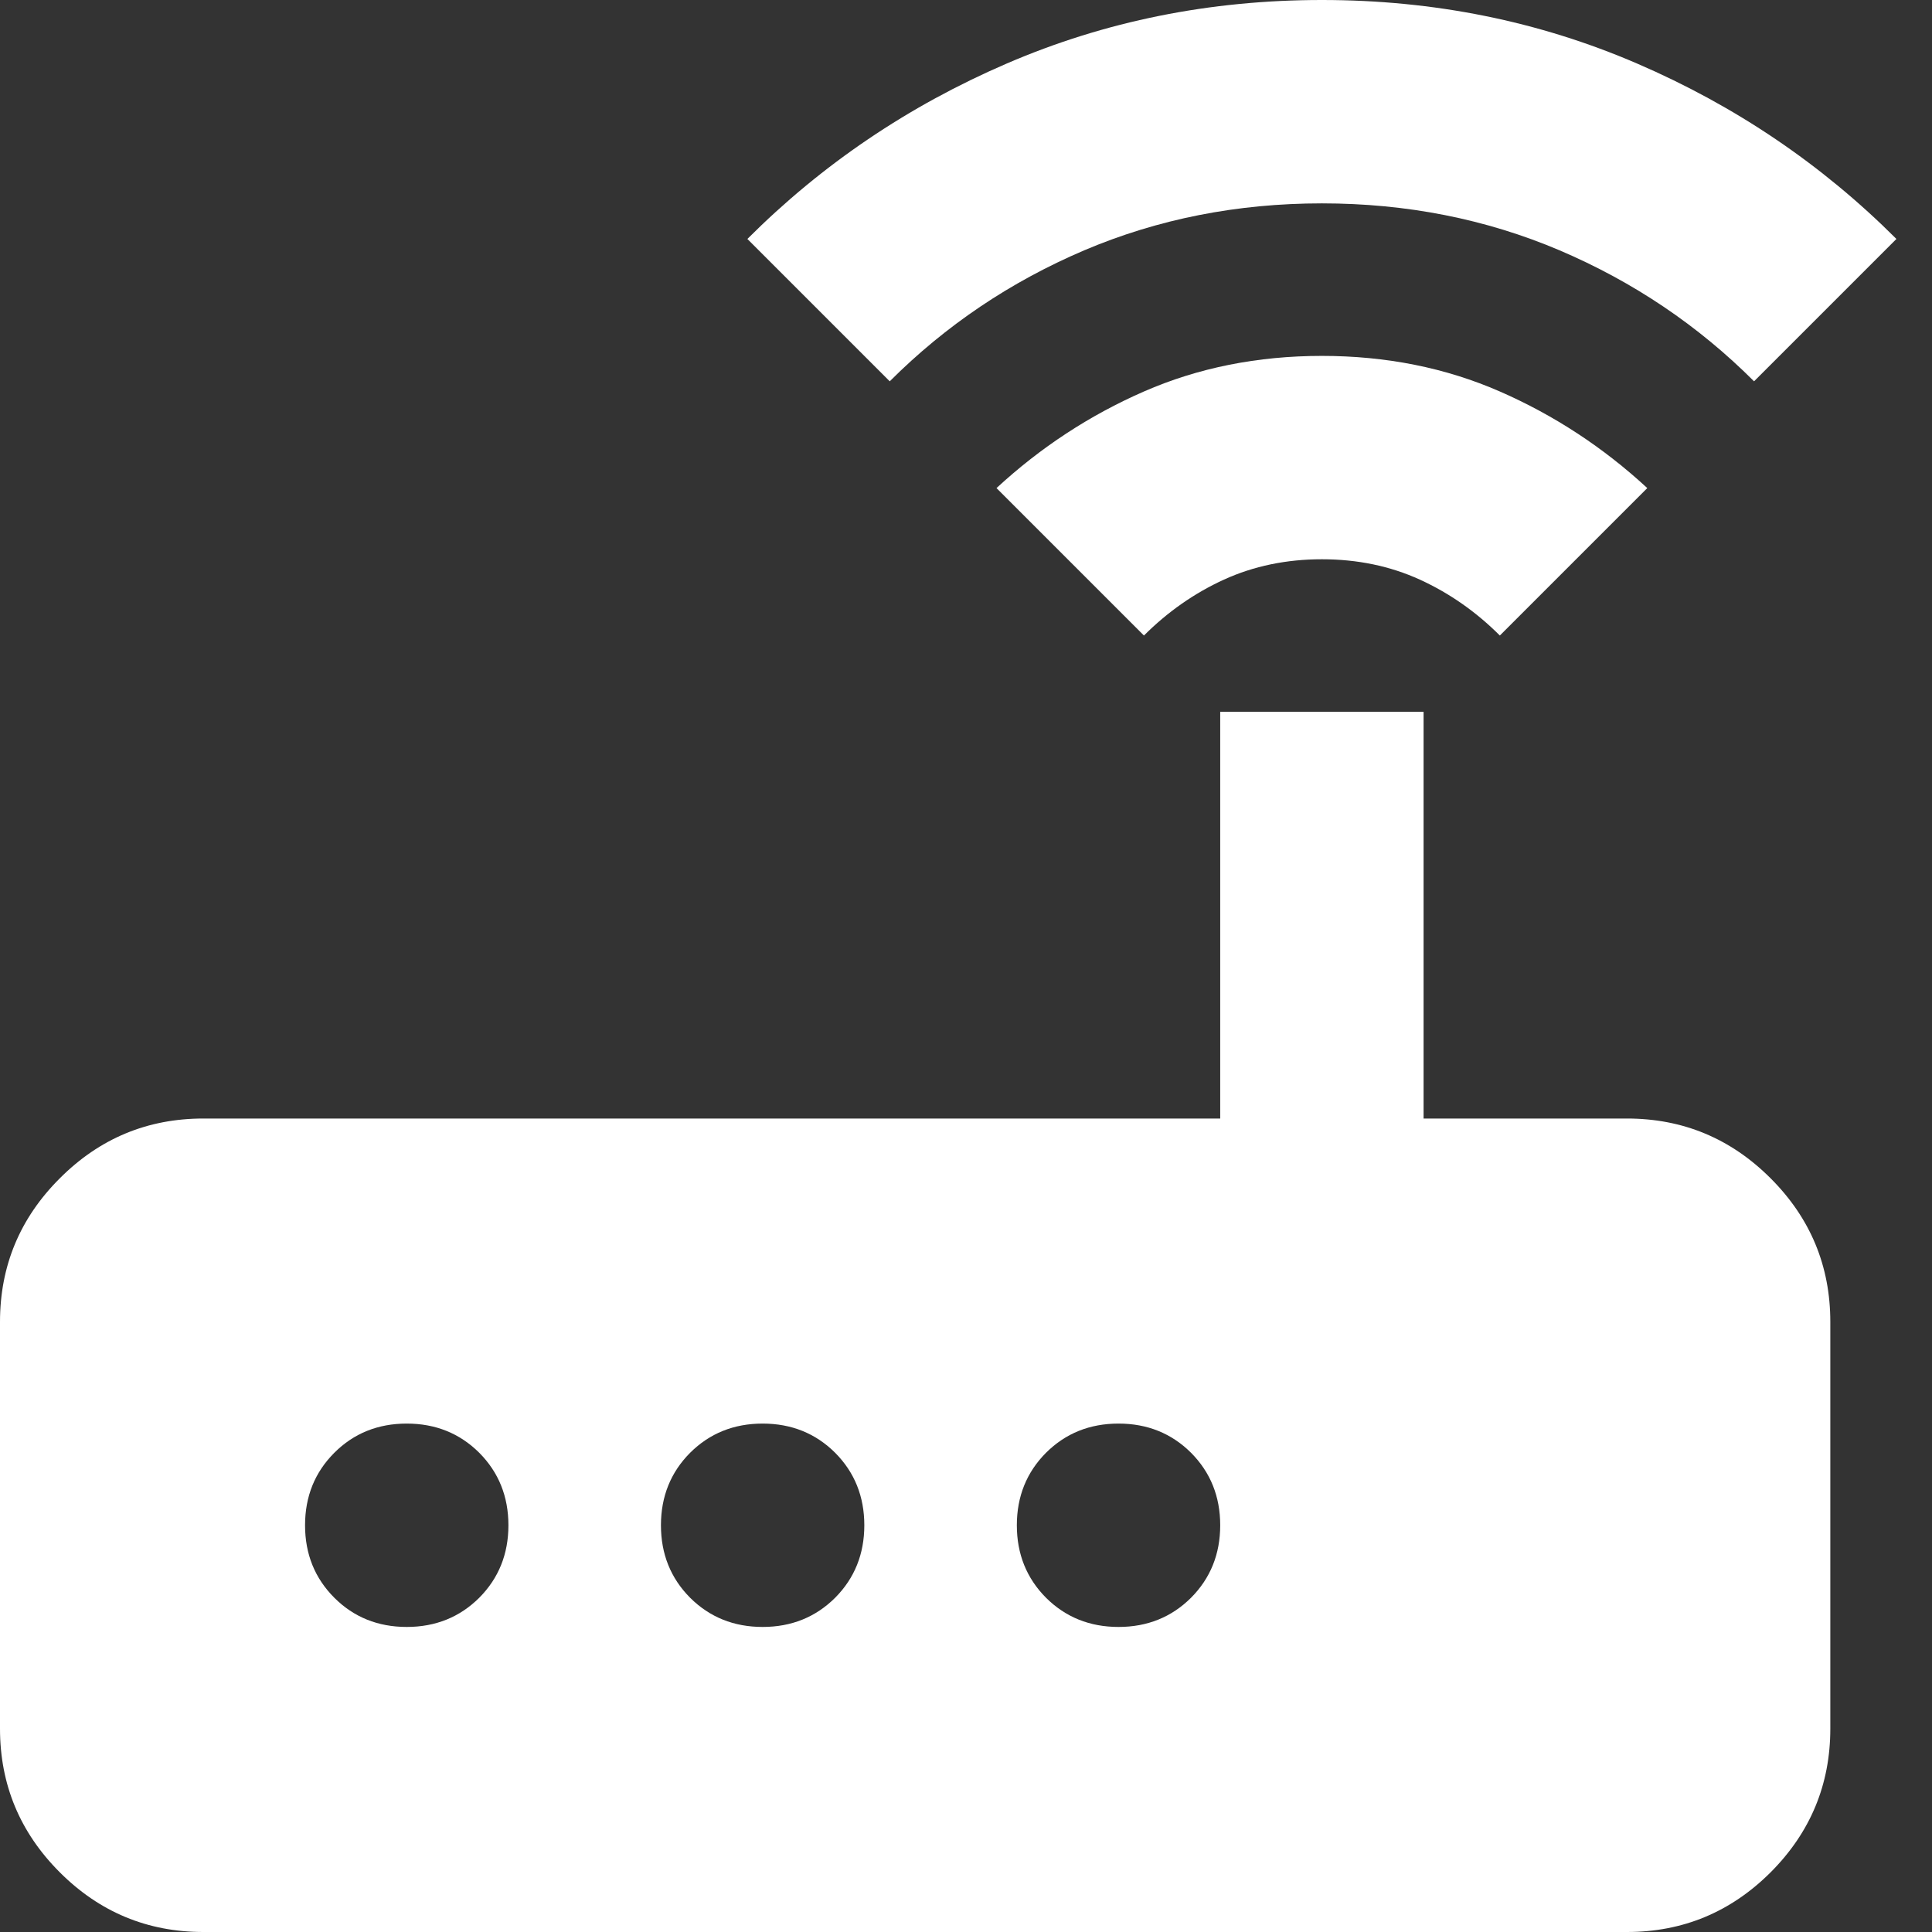 <svg width="19" height="19" viewBox="0 0 19 19" fill="none" xmlns="http://www.w3.org/2000/svg">
<rect x="0" y="0" width="19" height="19" fill="#333333" stroke="none"/>
<path d="M2 19C1.45 19 0.979 18.804 0.588 18.413C0.196 18.021 0 17.55 0 17V13C0 12.45 0.196 11.979 0.588 11.588C0.979 11.196 1.45 11 2 11H12V7H14V11H16C16.55 11 17.021 11.196 17.413 11.588C17.804 11.979 18 12.45 18 13V17C18 17.55 17.804 18.021 17.413 18.413C17.021 18.804 16.55 19 16 19H2ZM4 16C4.283 16 4.521 15.904 4.713 15.713C4.904 15.521 5 15.283 5 15C5 14.717 4.904 14.479 4.713 14.287C4.521 14.096 4.283 14 4 14C3.717 14 3.479 14.096 3.288 14.287C3.096 14.479 3 14.717 3 15C3 15.283 3.096 15.521 3.288 15.713C3.479 15.904 3.717 16 4 16ZM7.5 16C7.783 16 8.021 15.904 8.213 15.713C8.404 15.521 8.5 15.283 8.5 15C8.5 14.717 8.404 14.479 8.213 14.287C8.021 14.096 7.783 14 7.5 14C7.217 14 6.979 14.096 6.787 14.287C6.596 14.479 6.5 14.717 6.5 15C6.5 15.283 6.596 15.521 6.787 15.713C6.979 15.904 7.217 16 7.5 16ZM11 16C11.283 16 11.521 15.904 11.713 15.713C11.904 15.521 12 15.283 12 15C12 14.717 11.904 14.479 11.713 14.287C11.521 14.096 11.283 14 11 14C10.717 14 10.479 14.096 10.287 14.287C10.096 14.479 10 14.717 10 15C10 15.283 10.096 15.521 10.287 15.713C10.479 15.904 10.717 16 11 16ZM11.25 6.25L9.8 4.8C10.233 4.4 10.717 4.083 11.25 3.85C11.783 3.617 12.367 3.5 13 3.5C13.633 3.5 14.217 3.617 14.75 3.85C15.283 4.083 15.767 4.4 16.2 4.8L14.75 6.25C14.517 6.017 14.254 5.833 13.963 5.7C13.671 5.567 13.35 5.5 13 5.5C12.65 5.5 12.329 5.567 12.037 5.7C11.746 5.833 11.483 6.017 11.25 6.25ZM8.75 3.75L7.35 2.35C8.083 1.617 8.933 1.042 9.9 0.625C10.867 0.208 11.9 0 13 0C14.1 0 15.133 0.208 16.1 0.625C17.067 1.042 17.917 1.617 18.65 2.35L17.25 3.75C16.7 3.2 16.062 2.771 15.338 2.462C14.613 2.154 13.833 2 13 2C12.167 2 11.387 2.154 10.662 2.462C9.938 2.771 9.3 3.2 8.75 3.75Z" fill="white"/>
</svg>
